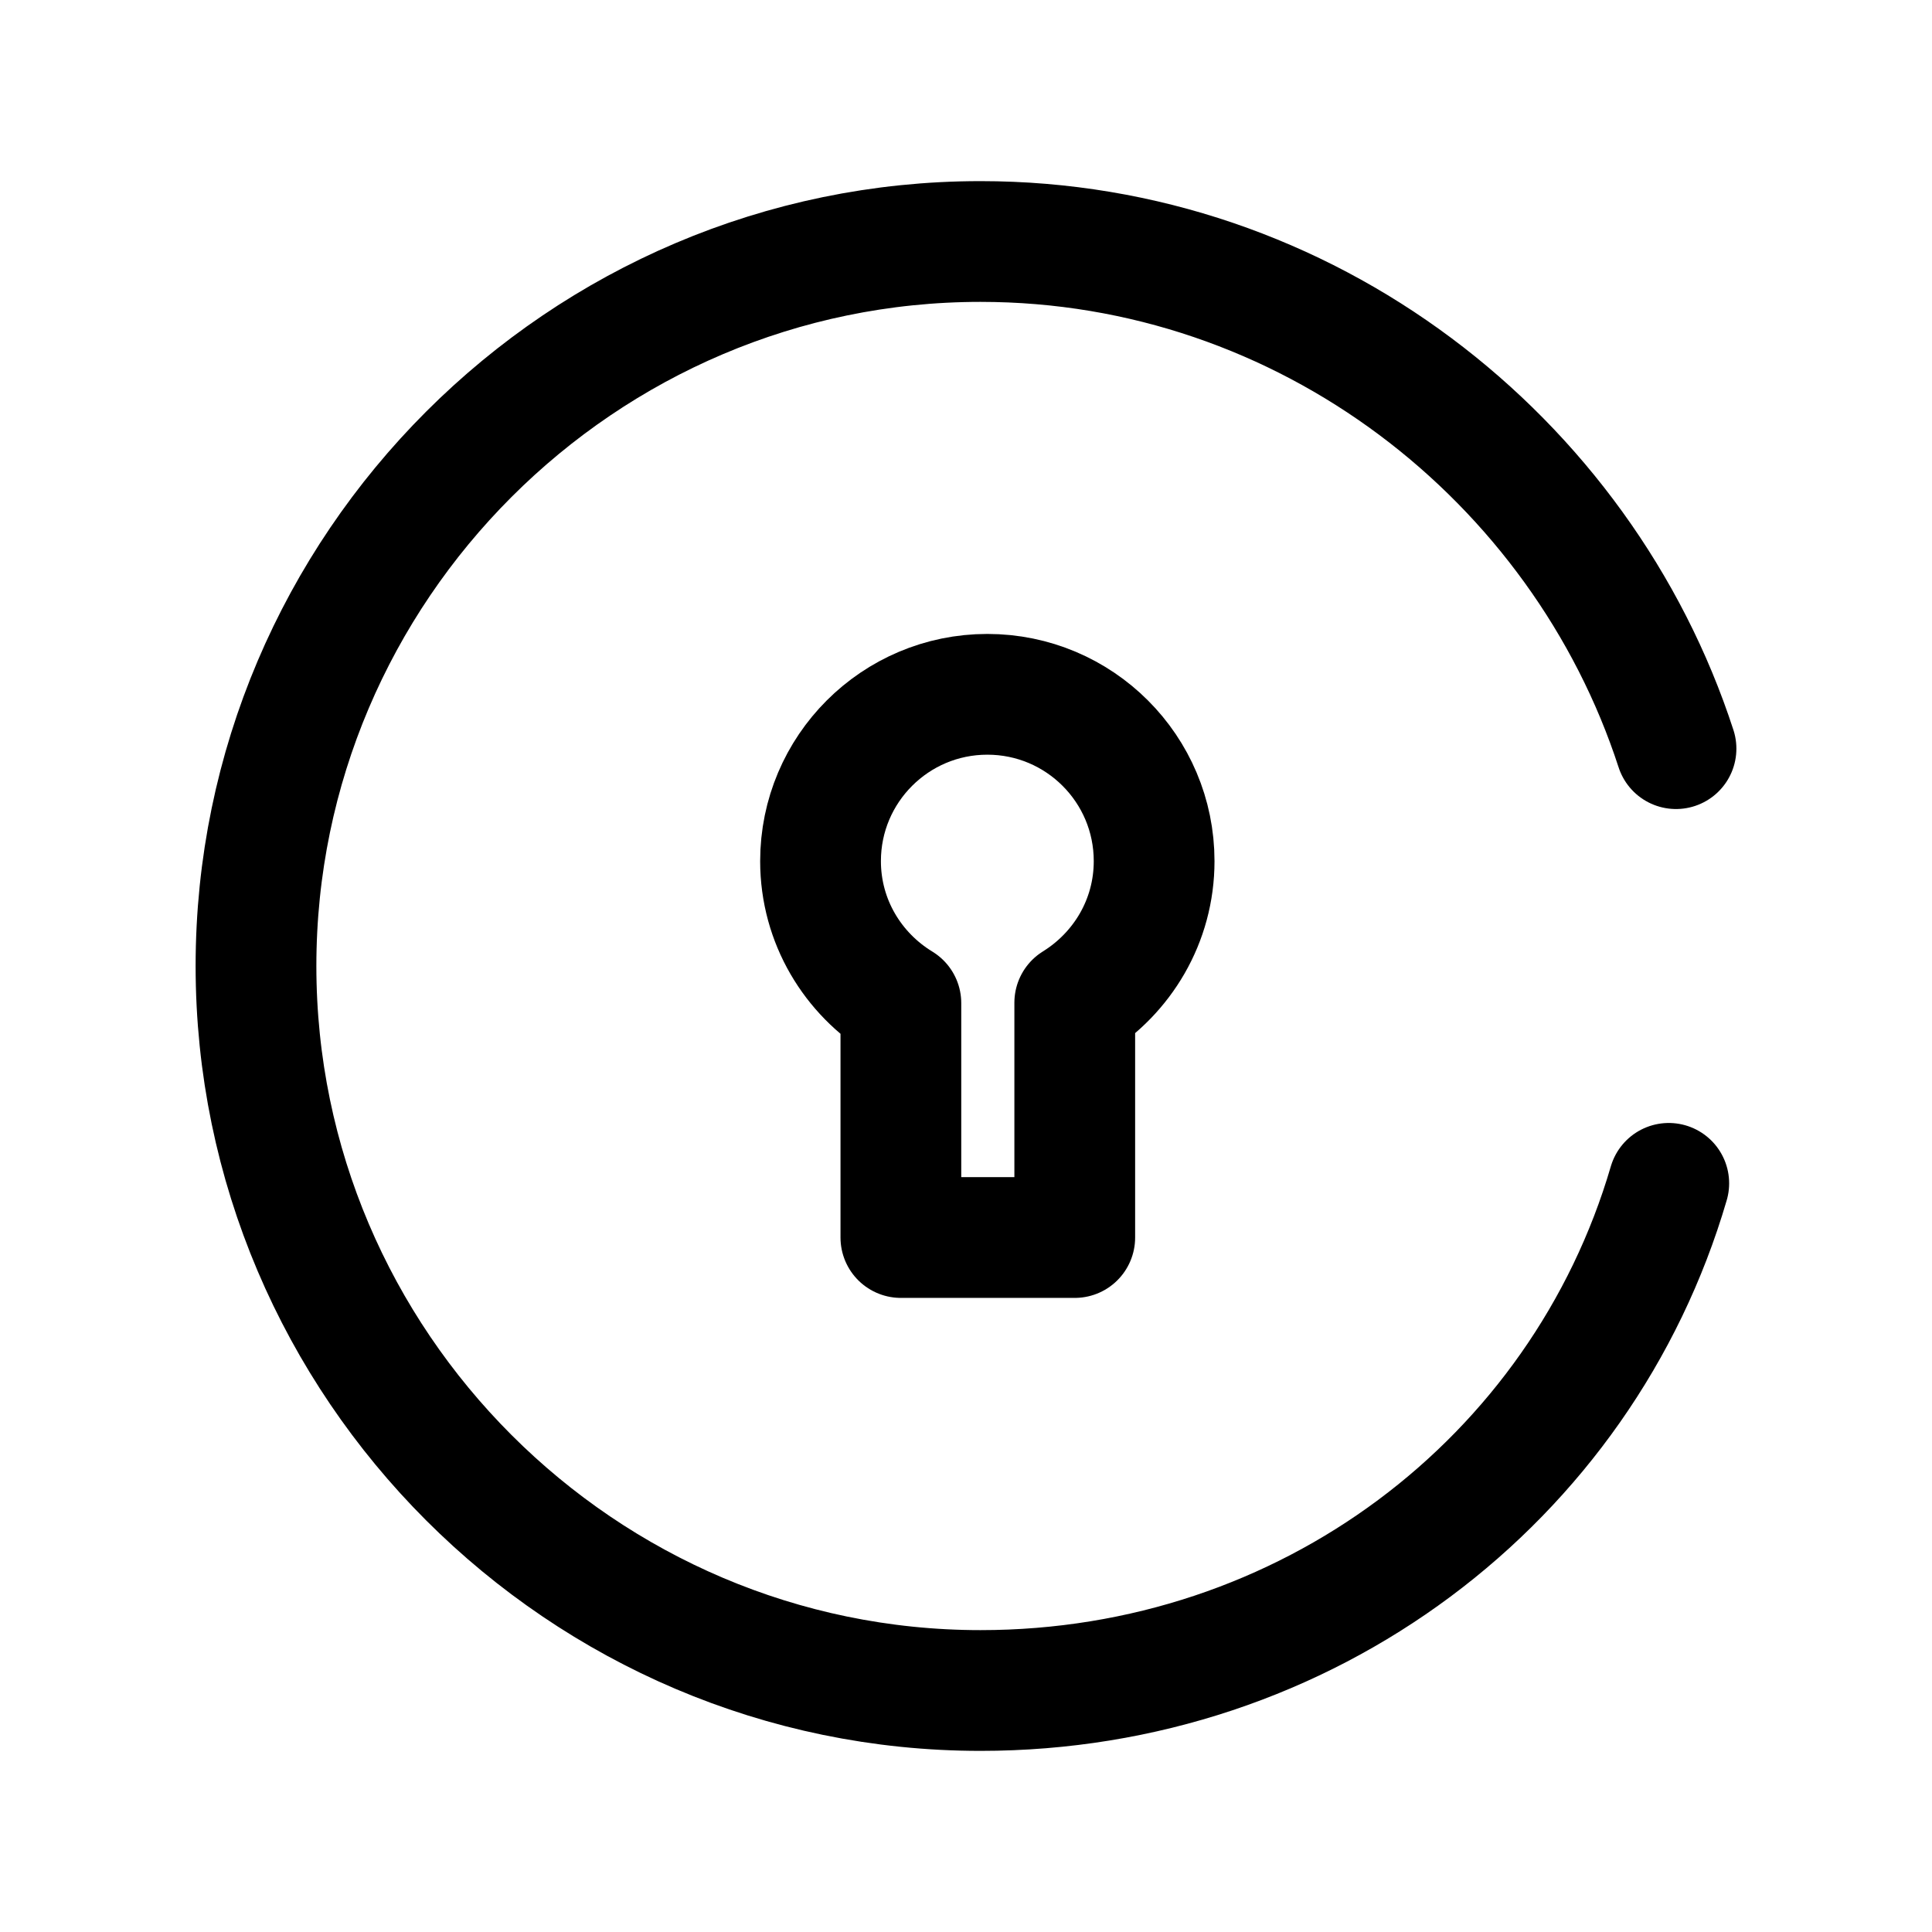 <svg width="24" height="24" viewBox="0 0 24 24" fill="none" xmlns="http://www.w3.org/2000/svg">
<path d="M20.82 9.3C19.65 5.7 16.23 3 12.18 3C7.23 3 3.18 7.05 3.18 12C3.18 16.95 7.23 21 12.18 21C16.23 21 19.65 18.39 20.73 14.7" stroke="black" stroke-width="1.5" stroke-linecap="round" stroke-linejoin="round"/>
<path fill-rule="evenodd" clip-rule="evenodd" d="M14.337 10.697C14.337 9.553 13.41 8.625 12.265 8.625C11.121 8.625 10.193 9.553 10.193 10.697C10.193 11.447 10.595 12.098 11.191 12.461V15.373H13.351V12.456C13.941 12.09 14.337 11.443 14.337 10.697Z" stroke="black" stroke-width="1.5" stroke-linecap="round" stroke-linejoin="round"/>
</svg>